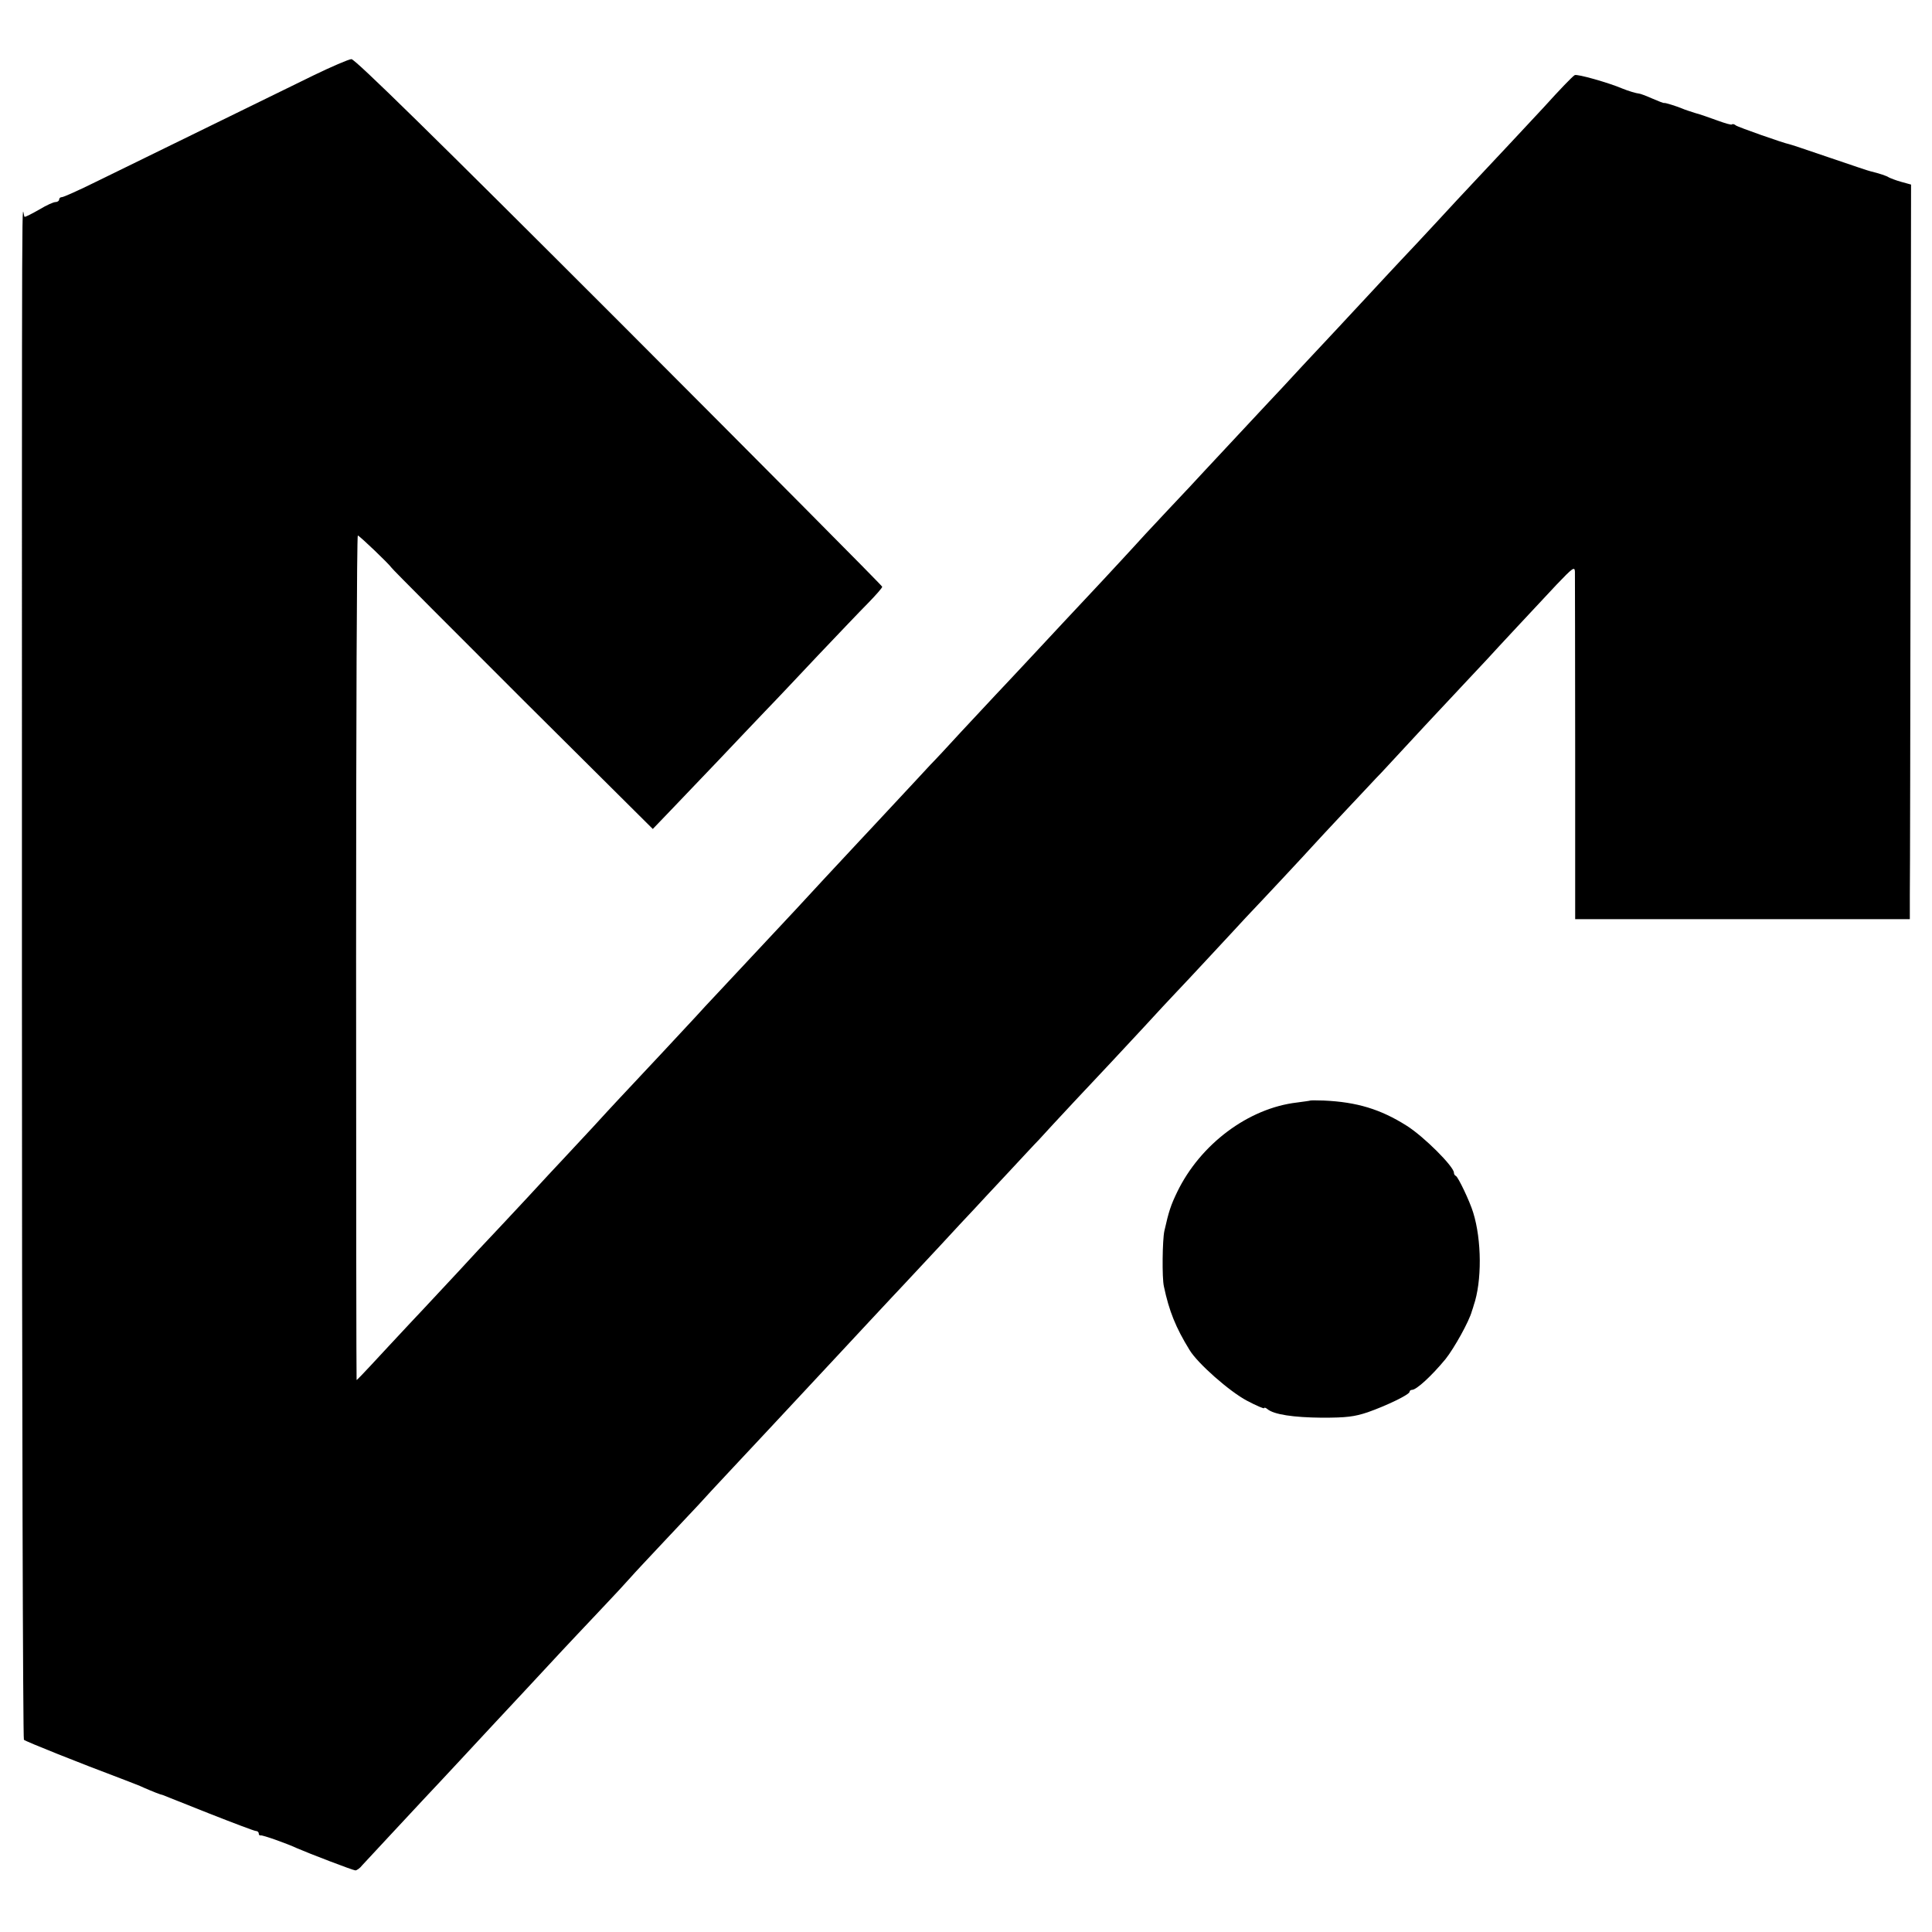 <?xml version="1.0" standalone="no"?>
<!DOCTYPE svg PUBLIC "-//W3C//DTD SVG 20010904//EN"
 "http://www.w3.org/TR/2001/REC-SVG-20010904/DTD/svg10.dtd">
<svg version="1.0" xmlns="http://www.w3.org/2000/svg"
 width="784pt" height="784pt" viewBox="0 0 784 784"
 preserveAspectRatio="xMidYMid meet">
<g transform="translate(0,784) scale(0.1,-0.1)"
fill="#000000" stroke="none">
<path d="M1270 7533 c-171 -84 -715 -350 -881 -431 -69 -34 -131 -62 -138 -62
-6 0 -11 -4 -11 -10 0 -5 -7 -10 -15 -10 -8 0 -37 -13 -65 -30 -28 -16 -55
-30 -60 -30 -12 0 -11 476 -11 -3104 0 -1688 4 -3072 8 -3076 7 -7 233 -97
393 -157 36 -14 79 -30 95 -38 32 -14 67 -28 75 -29 3 -1 86 -34 186 -74 99
-39 186 -72 192 -72 7 0 12 -5 12 -10 0 -6 3 -9 8 -8 7 2 104 -32 147 -52 48
-21 228 -90 237 -90 6 0 19 9 28 21 17 18 180 194 255 274 43 45 237 254 275
295 18 19 80 86 139 149 58 62 123 132 144 155 21 22 87 93 147 156 60 63 118
126 130 140 12 14 73 79 135 145 62 66 126 134 141 150 15 17 77 84 139 150
62 66 127 136 145 155 36 39 229 246 275 295 17 18 77 83 135 145 58 62 123
132 145 155 22 24 85 91 140 150 55 60 115 124 134 144 18 20 80 86 136 146
57 61 115 124 131 140 43 48 245 264 289 310 22 24 83 89 135 145 52 57 111
120 130 140 19 20 85 90 145 155 61 66 124 133 140 151 77 81 246 262 270 289
15 17 76 82 135 145 60 63 125 134 147 156 106 115 256 276 324 348 42 45 89
95 104 111 37 41 194 209 282 303 65 68 73 74 74 52 0 -14 1 -337 1 -717 l0
-693 679 0 679 0 0 98 c1 53 2 724 3 1490 l2 1393 -40 11 c-22 6 -44 15 -50
18 -8 6 -38 16 -75 25 -3 0 -77 25 -165 55 -88 30 -162 55 -165 55 -19 3 -207
69 -216 76 -6 5 -13 7 -16 4 -2 -3 -29 5 -59 16 -30 11 -70 25 -89 30 -19 6
-44 14 -55 19 -22 9 -69 24 -72 22 -2 -1 -23 7 -48 18 -25 11 -49 20 -53 20
-12 1 -45 11 -67 20 -56 24 -186 61 -195 55 -10 -6 -59 -57 -126 -131 -30 -33
-213 -228 -289 -309 -27 -29 -93 -99 -145 -156 -52 -56 -117 -126 -145 -155
-27 -29 -88 -94 -135 -145 -47 -50 -101 -109 -120 -129 -19 -20 -84 -90 -145
-155 -60 -65 -121 -131 -135 -145 -70 -75 -242 -259 -266 -285 -14 -16 -80
-86 -145 -155 -65 -69 -128 -137 -141 -152 -13 -14 -68 -74 -123 -133 -165
-176 -176 -188 -285 -305 -58 -62 -125 -134 -150 -160 -25 -27 -88 -94 -140
-150 -52 -57 -108 -117 -125 -134 -16 -18 -82 -88 -145 -156 -63 -68 -126
-135 -140 -150 -72 -77 -232 -249 -260 -280 -34 -36 -209 -224 -317 -339 -34
-36 -74 -79 -89 -96 -15 -16 -82 -88 -148 -159 -163 -174 -176 -187 -271 -291
-46 -49 -101 -108 -122 -131 -21 -22 -85 -91 -143 -154 -58 -62 -123 -132
-145 -155 -22 -23 -83 -88 -135 -145 -52 -56 -115 -123 -139 -149 -24 -25 -89
-95 -145 -155 -111 -120 -127 -136 -129 -136 -1 0 -2 772 -2 1715 0 943 3
1714 7 1712 9 -3 126 -115 136 -130 4 -7 245 -248 534 -537 l527 -524 73 76
c40 42 127 133 193 202 66 70 152 160 190 200 39 40 135 142 215 227 80 84
171 180 203 212 31 32 57 61 57 66 0 4 -480 487 -1066 1074 -753 753 -1073
1067 -1088 1067 -12 -1 -82 -31 -156 -67z"/>
<path d="M5317 3374 c-1 -1 -25 -4 -54 -8 -197 -23 -392 -169 -486 -363 -26
-54 -34 -78 -52 -158 -8 -36 -10 -190 -2 -225 21 -100 48 -167 104 -258 33
-55 163 -169 233 -206 38 -20 70 -34 70 -30 0 3 6 2 13 -4 26 -22 105 -34 222
-35 99 0 131 4 185 22 77 27 170 72 170 83 0 4 4 8 10 8 18 0 80 57 136 125
35 44 96 153 107 195 3 8 6 18 7 22 34 98 33 266 -2 378 -14 46 -61 144 -70
148 -5 2 -8 8 -8 13 0 25 -122 147 -192 191 -106 67 -202 96 -336 102 -29 1
-54 1 -55 0z"/>
</g>
</svg>
